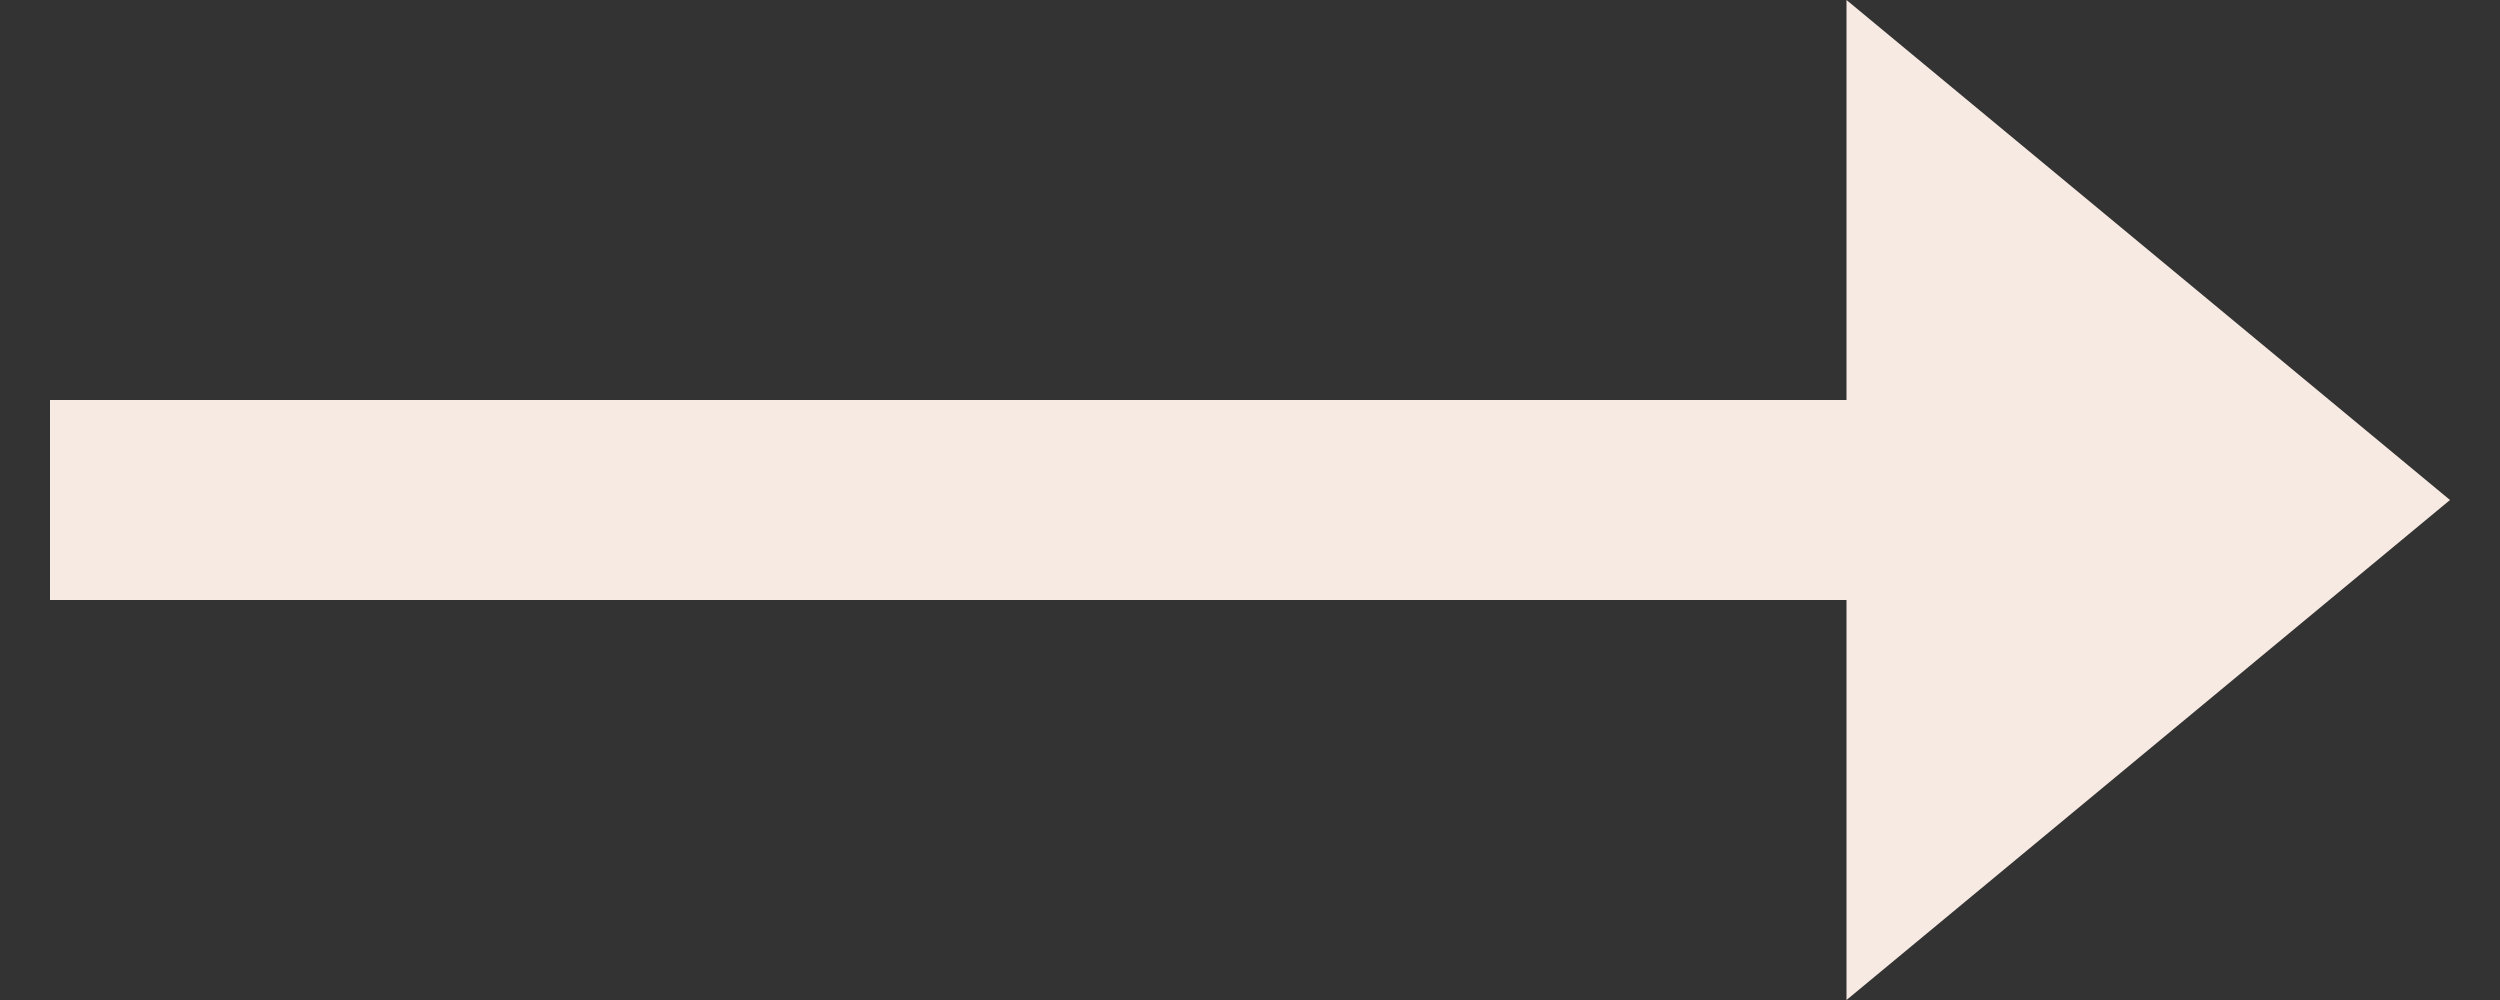<svg width="25" height="10" fill="none" xmlns="http://www.w3.org/2000/svg"><rect width="100%" height="100%" fill="#333333" stroke="none"/><path d="m24.5 5-6.035-5v4H.5v2h17.965v4L24.5 5z" fill="#F7EAE3"/></svg>